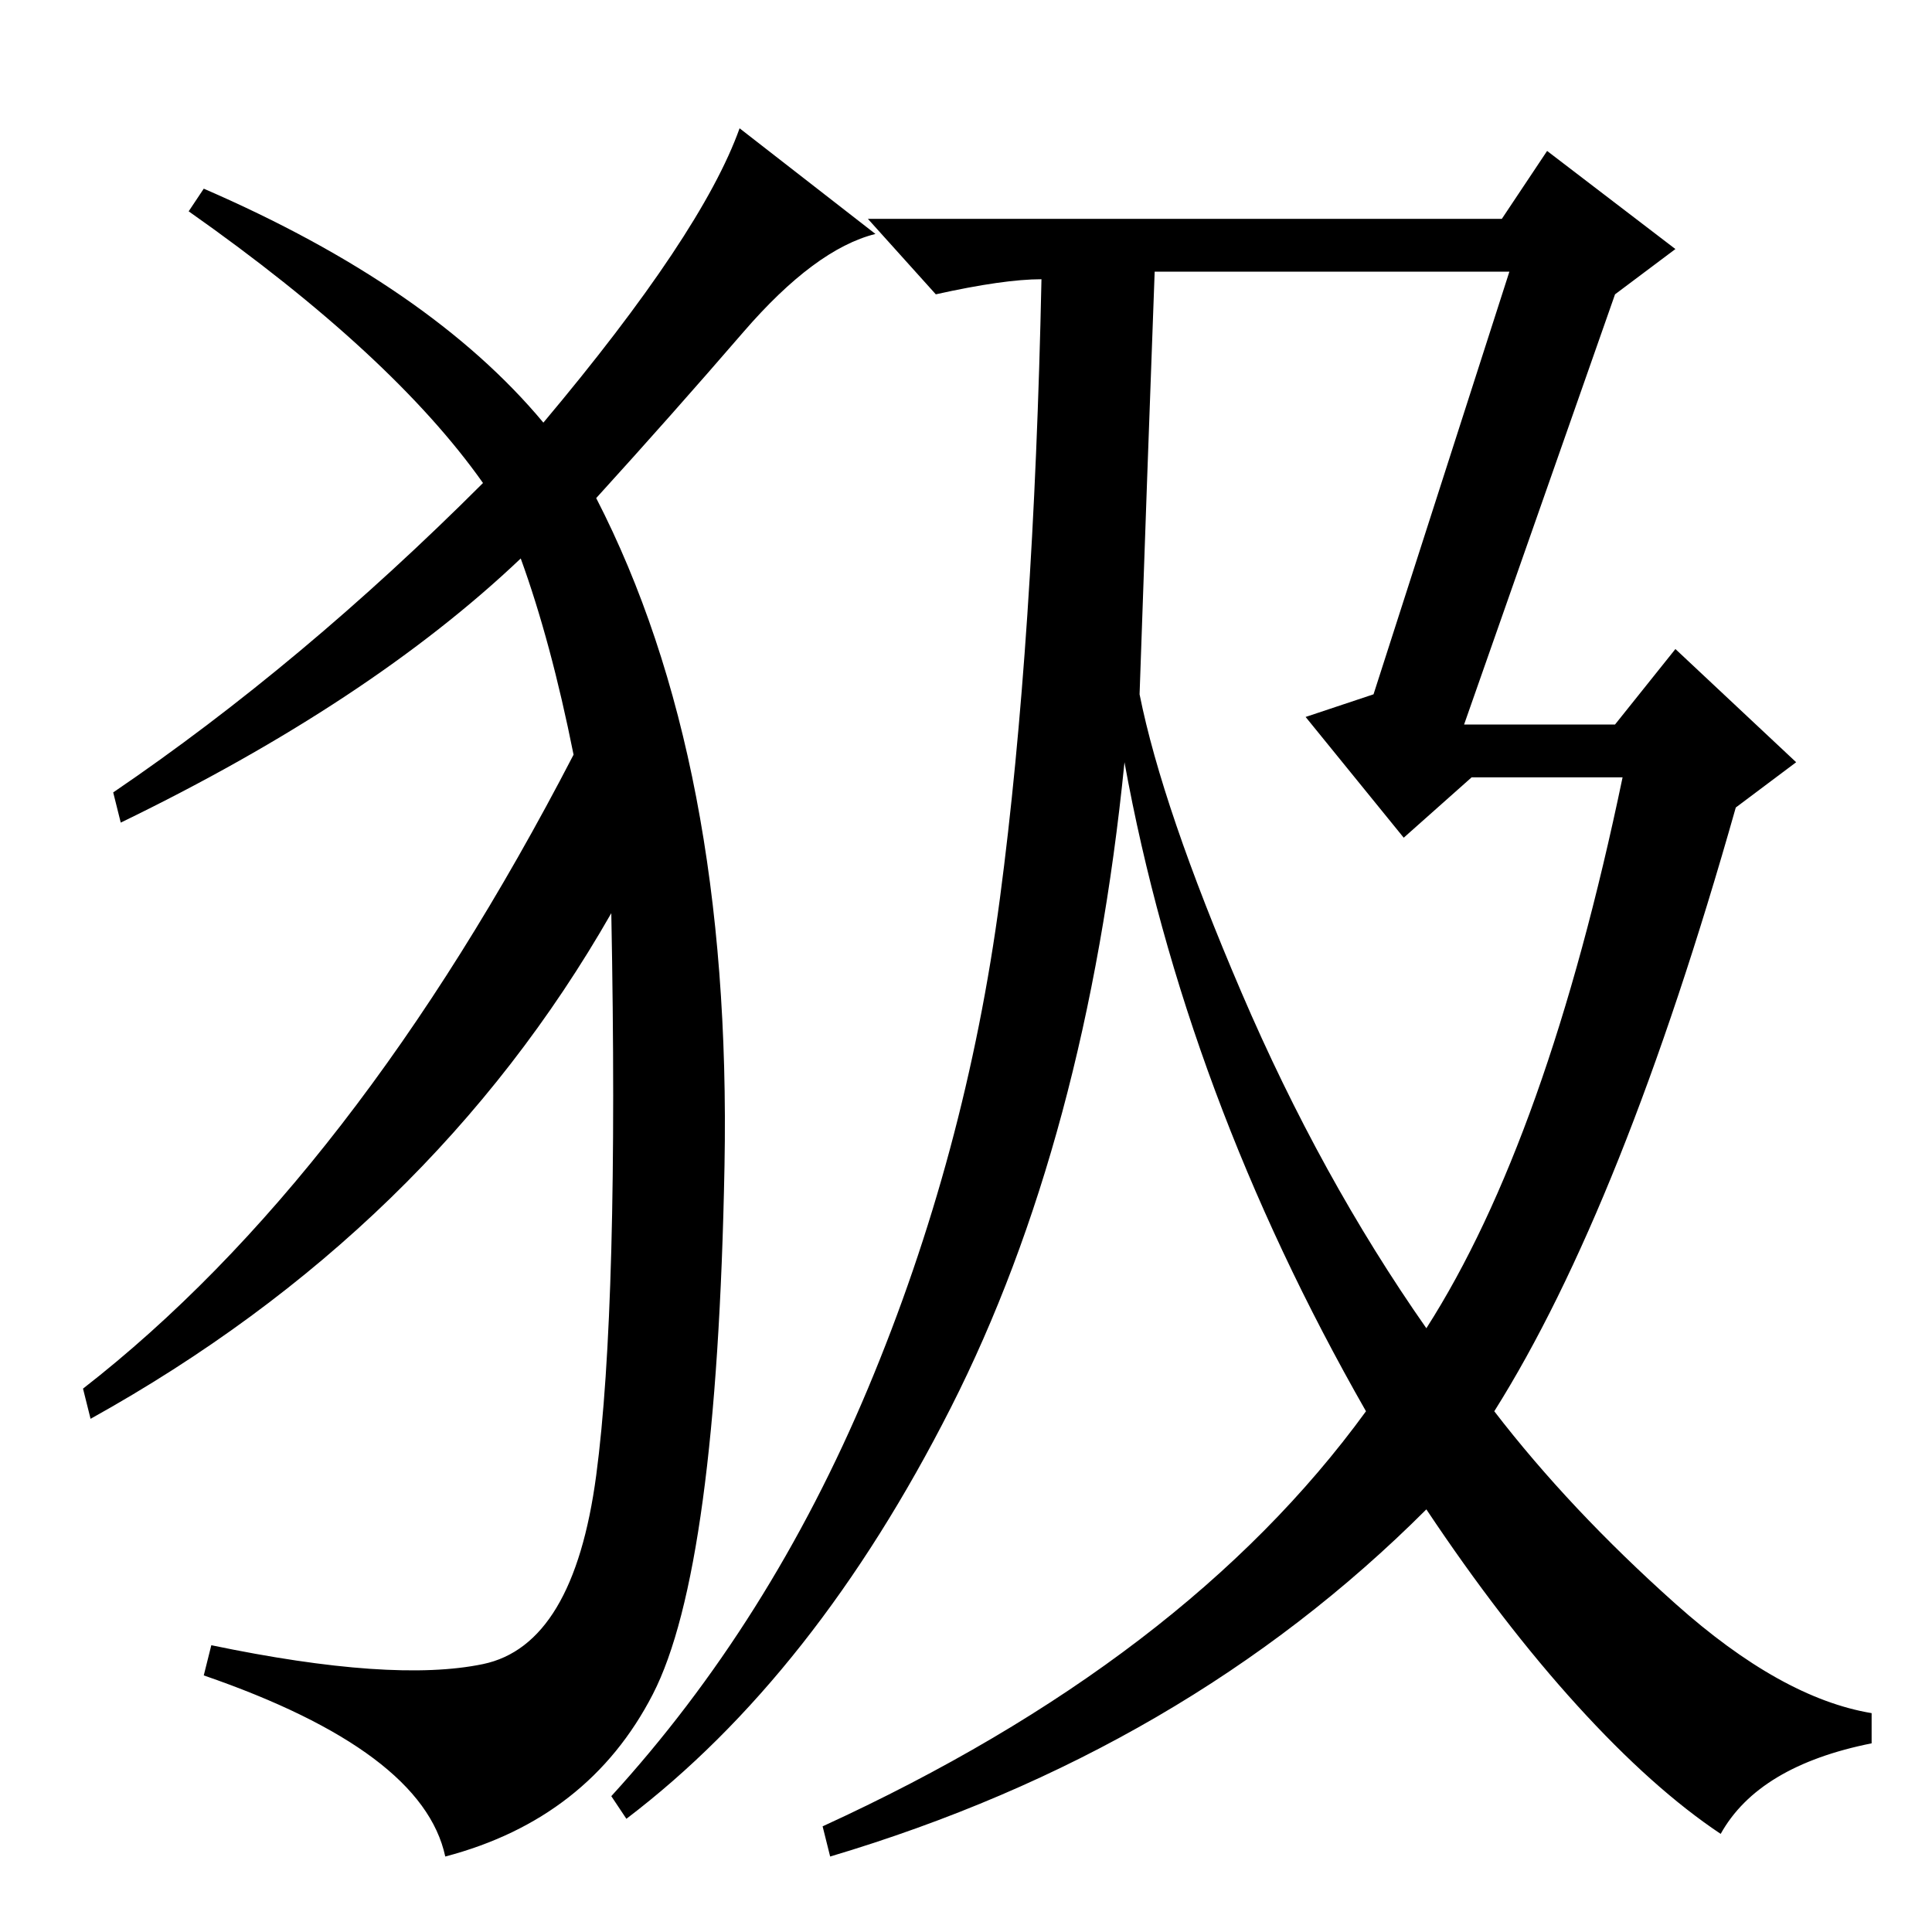 <?xml version="1.0" standalone="no"?>
<!DOCTYPE svg PUBLIC "-//W3C//DTD SVG 1.1//EN" "http://www.w3.org/Graphics/SVG/1.1/DTD/svg11.dtd" >
<svg xmlns="http://www.w3.org/2000/svg" xmlns:xlink="http://www.w3.org/1999/xlink" version="1.1" viewBox="0 -36 256 256">
  <g transform="matrix(1 0 0 -1 0 220)">
   <path fill="currentColor"
d="M151 164q3 -15 13.5 -39.5t24.5 -44.5q16 25 26 73h-20l-9 -8l-13 16l9 3l18 56h-47q-1 -27 -2 -56zM209 30q-10 11 -20 26q-32 -32 -79 -46l-1 4q48 22 72 55q-24 42 -32 86q-5 -50 -23 -85.5t-43 -54.5l-2 3q21 23 34 54t17.5 65t5.5 82q-5 0 -14 -2l-9 10h84l6 9
l17 -13l-8 -6l-20 -57h20l8 10l16 -15l-8 -6q-15 -53 -32 -80q10 -13 24 -25.5t26 -14.5v-4q-15 -3 -20 -12q-9 6 -19 17zM72 200q21 25 26 39l18 -14q-8 -2 -17.5 -13t-19.5 -22q18 -35 17 -88.5t-9.5 -70t-27.5 -21.5q-3 14 -32 24l1 4q24 -5 36 -2.5t15 25t2 74.5
q-24 -42 -69 -67l-1 4q36 28 65 84q-3 15 -7 26q-20 -19 -53 -35l-1 4q25 17 49 41q-12 17 -39 36l2 3q30 -13 45 -31z" />
  </g>

</svg>
